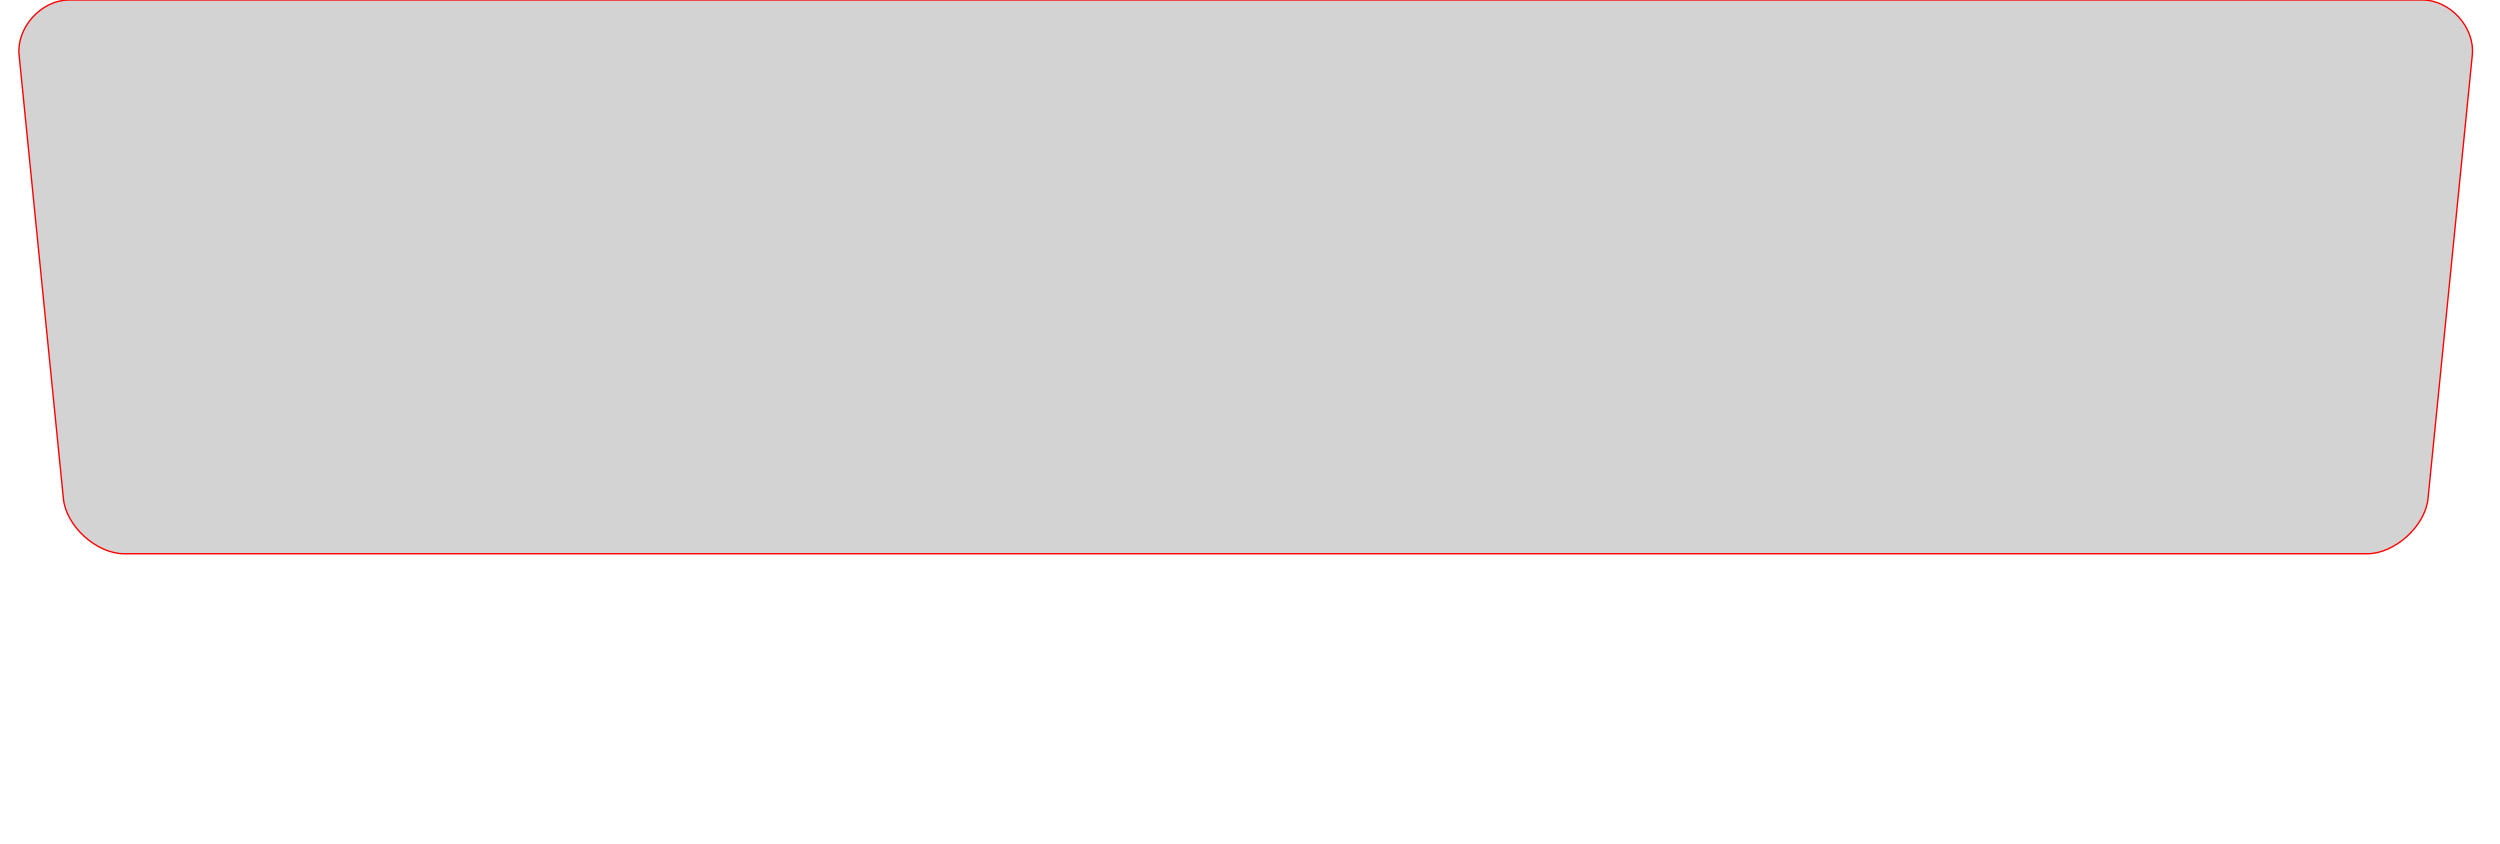 <svg version="1.1" xmlns="http://www.w3.org/2000/svg" xmlns:xlink="http://www.w3.org/1999/xlink" width="8.881in" height="3in" viewBox="0 0 8.931 3.05"><g fill="none" fill-rule="none" stroke="none" stroke-width="none" stroke-linecap="butt" stroke-linejoin="miter" stroke-miterlimit="10" stroke-dasharray="" stroke-dashoffset="0" font-family="none" font-weight="none" font-size="none" text-anchor="none" style="mix-blend-mode: normal"><path d="M0,3v-3h3v3z" fill="none" fill-rule="nonzero" stroke="none" stroke-width="1"></path><path d="M0.408,0.571c0,-0.054 0.044,-0.098 0.098,-0.098c0.054,0 0.098,0.044 0.098,0.098c0,0.054 -0.044,0.098 -0.098,0.098c-0.054,0 -0.098,-0.044 -0.098,-0.098z" fill="none" fill-rule="nonzero" stroke="none" stroke-width="1"></path><path d="M0.494,1.429c0,-0.054 0.044,-0.098 0.098,-0.098c0.054,0 0.098,0.044 0.098,0.098c0,0.054 -0.044,0.098 -0.098,0.098c-0.054,0 -0.098,-0.044 -0.098,-0.098z" fill="none" fill-rule="nonzero" stroke="none" stroke-width="1"></path><path d="M8.295,0.571c0,-0.054 0.044,-0.098 0.098,-0.098c0.054,0 0.098,0.044 0.098,0.098c0,0.054 -0.044,0.098 -0.098,0.098c-0.054,0 -0.098,-0.044 -0.098,-0.098z" fill="none" fill-rule="nonzero" stroke="none" stroke-width="1"></path><path d="M8.21,1.429c0,-0.054 0.044,-0.098 0.098,-0.098c0.054,0 0.098,0.044 0.098,0.098c0,0.054 -0.044,0.098 -0.098,0.098c-0.054,0 -0.098,-0.044 -0.098,-0.098z" fill="none" fill-rule="nonzero" stroke="none" stroke-width="1"></path><path d="M0.2,0c-0.1,0 -0.19,0.1 -0.18,0.199l0.16,1.602c0.01,0.1 0.12,0.199 0.22,0.199h8.1c0.1,0 0.21,-0.1 0.22,-0.199l0.16,-1.602c0.01,-0.1 -0.08,-0.199 -0.18,-0.199z" fill="#d3d3d3" fill-rule="evenodd" stroke="#ff0000" stroke-width="0.005"></path></g></svg>